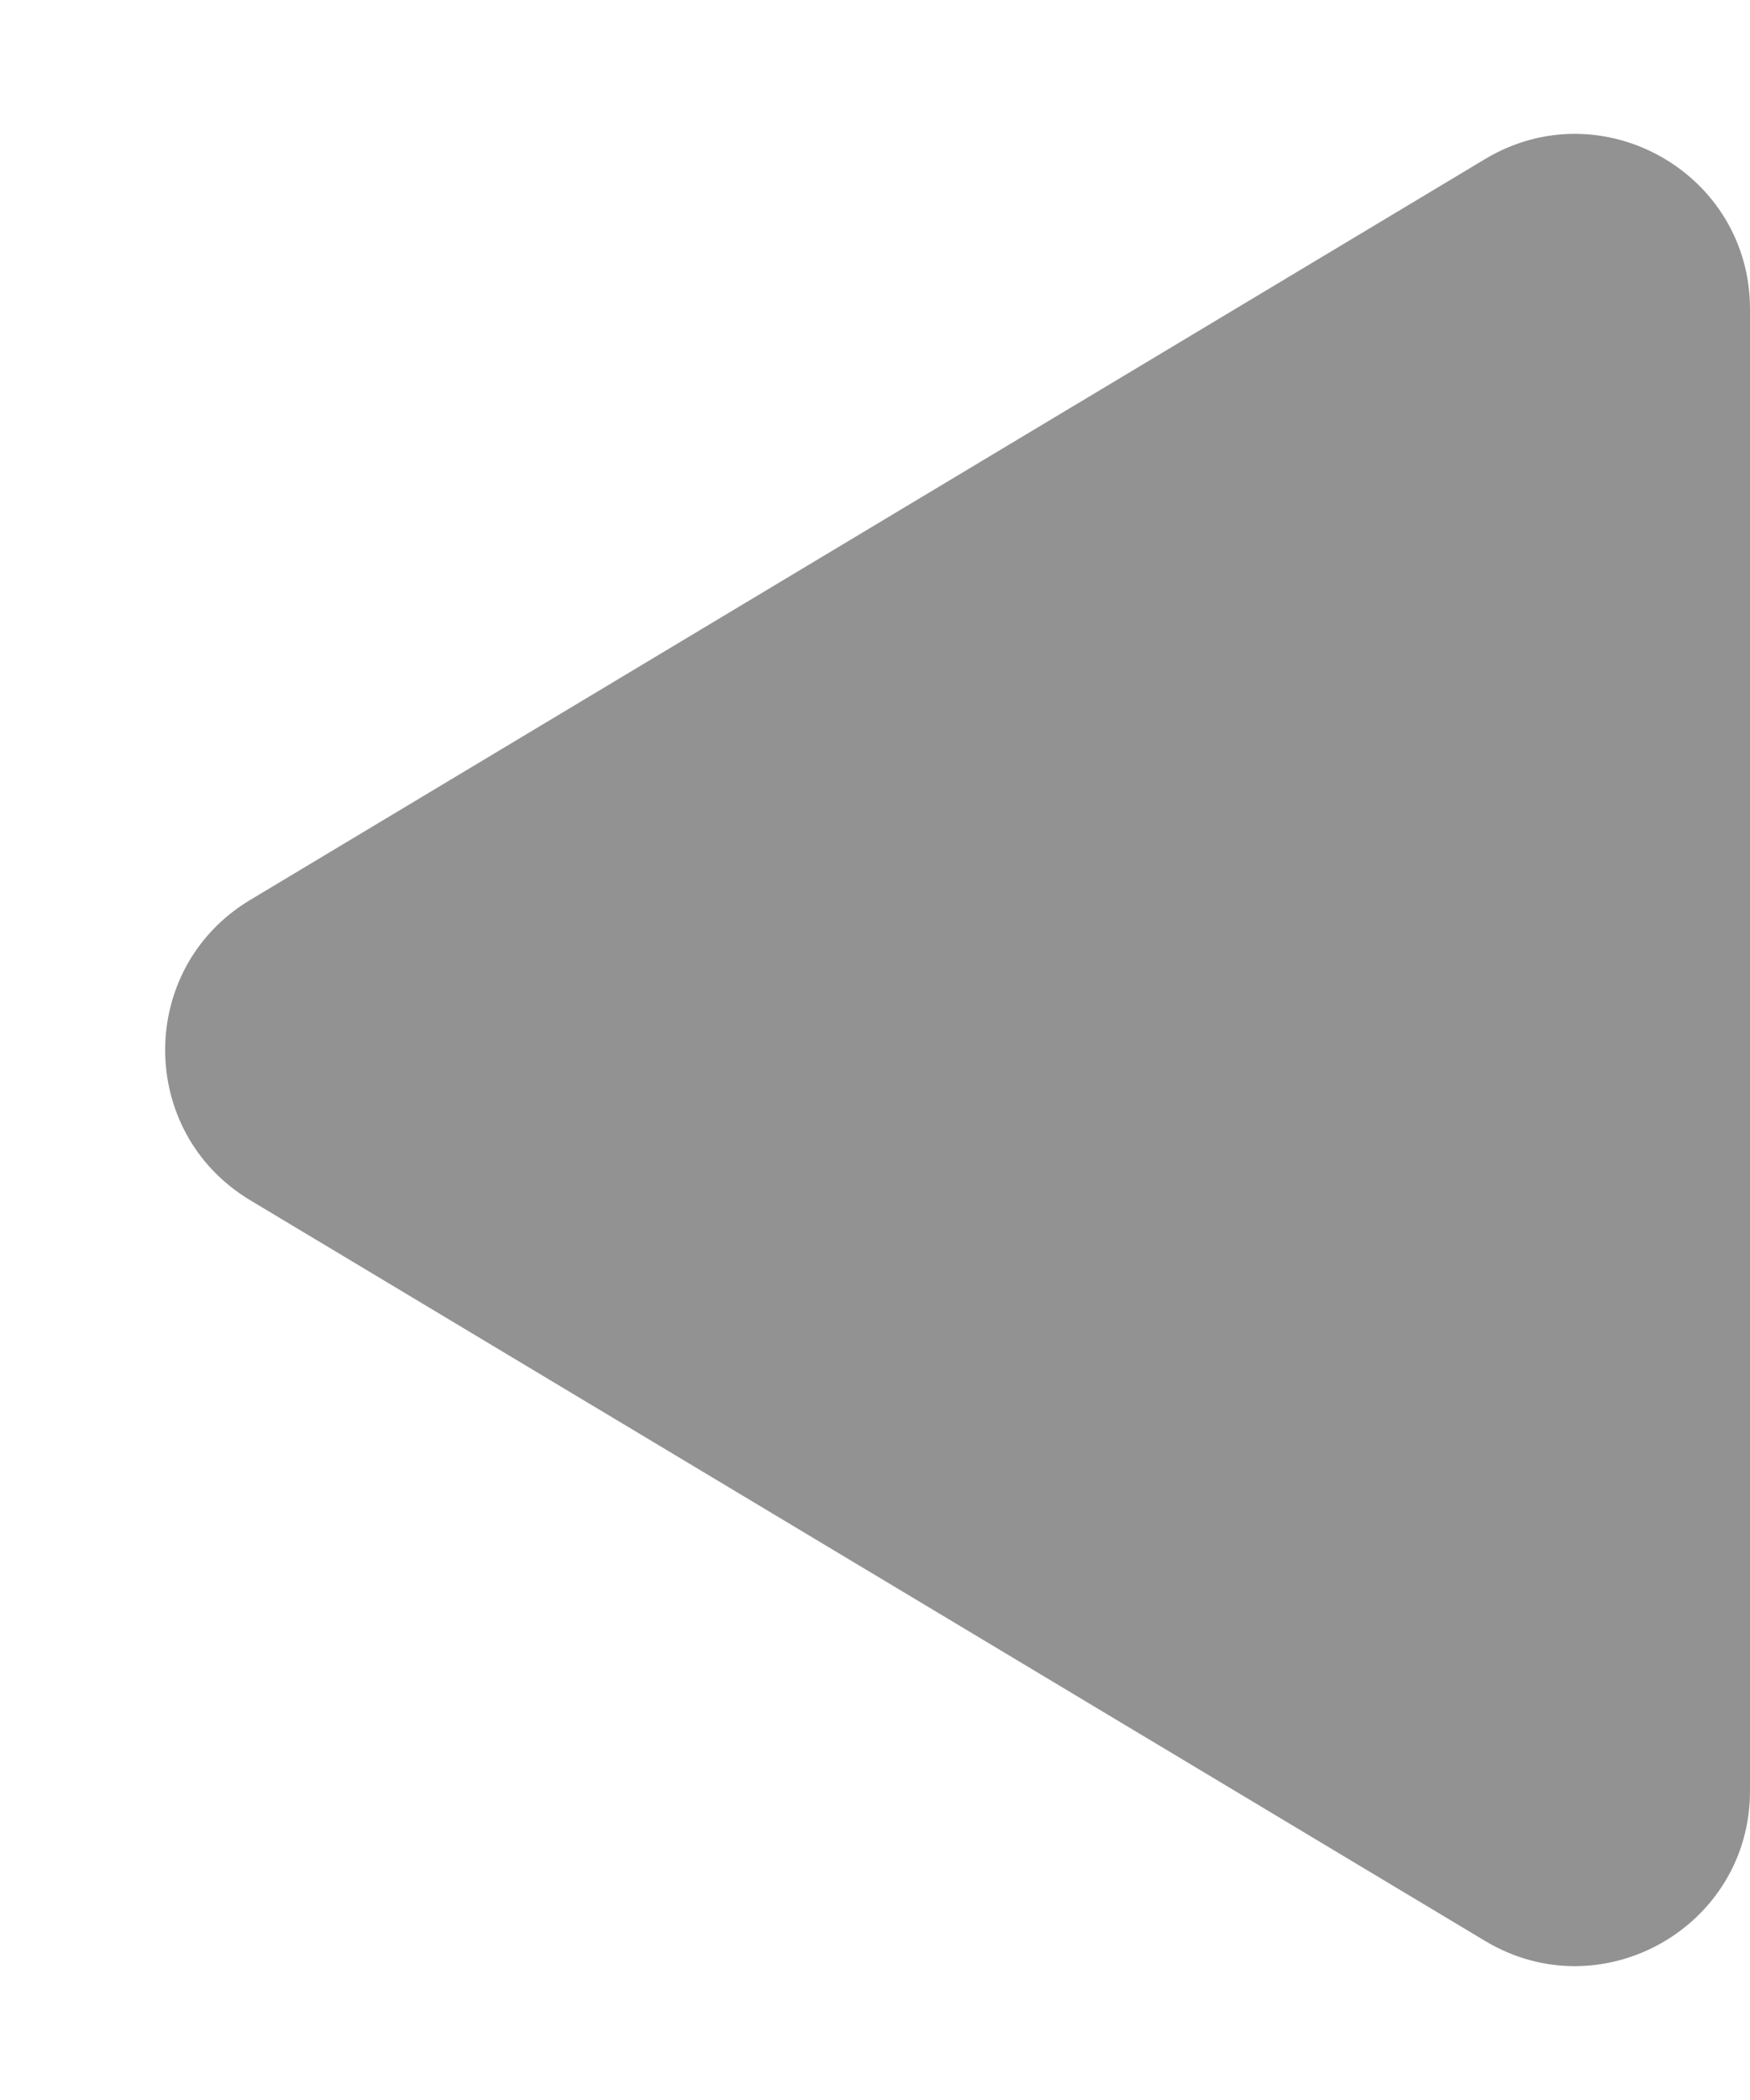 <svg width="10" height="12" viewBox="0 0 10 12" fill="none" xmlns="http://www.w3.org/2000/svg">
<path d="M1.429 6.858C0.782 6.469 0.782 5.531 1.429 5.143L8.486 0.909C9.152 0.509 10 0.989 10 1.766L10 10.234C10 11.011 9.152 11.491 8.486 11.091L1.429 6.858Z" fill="#929292"/>
</svg>

